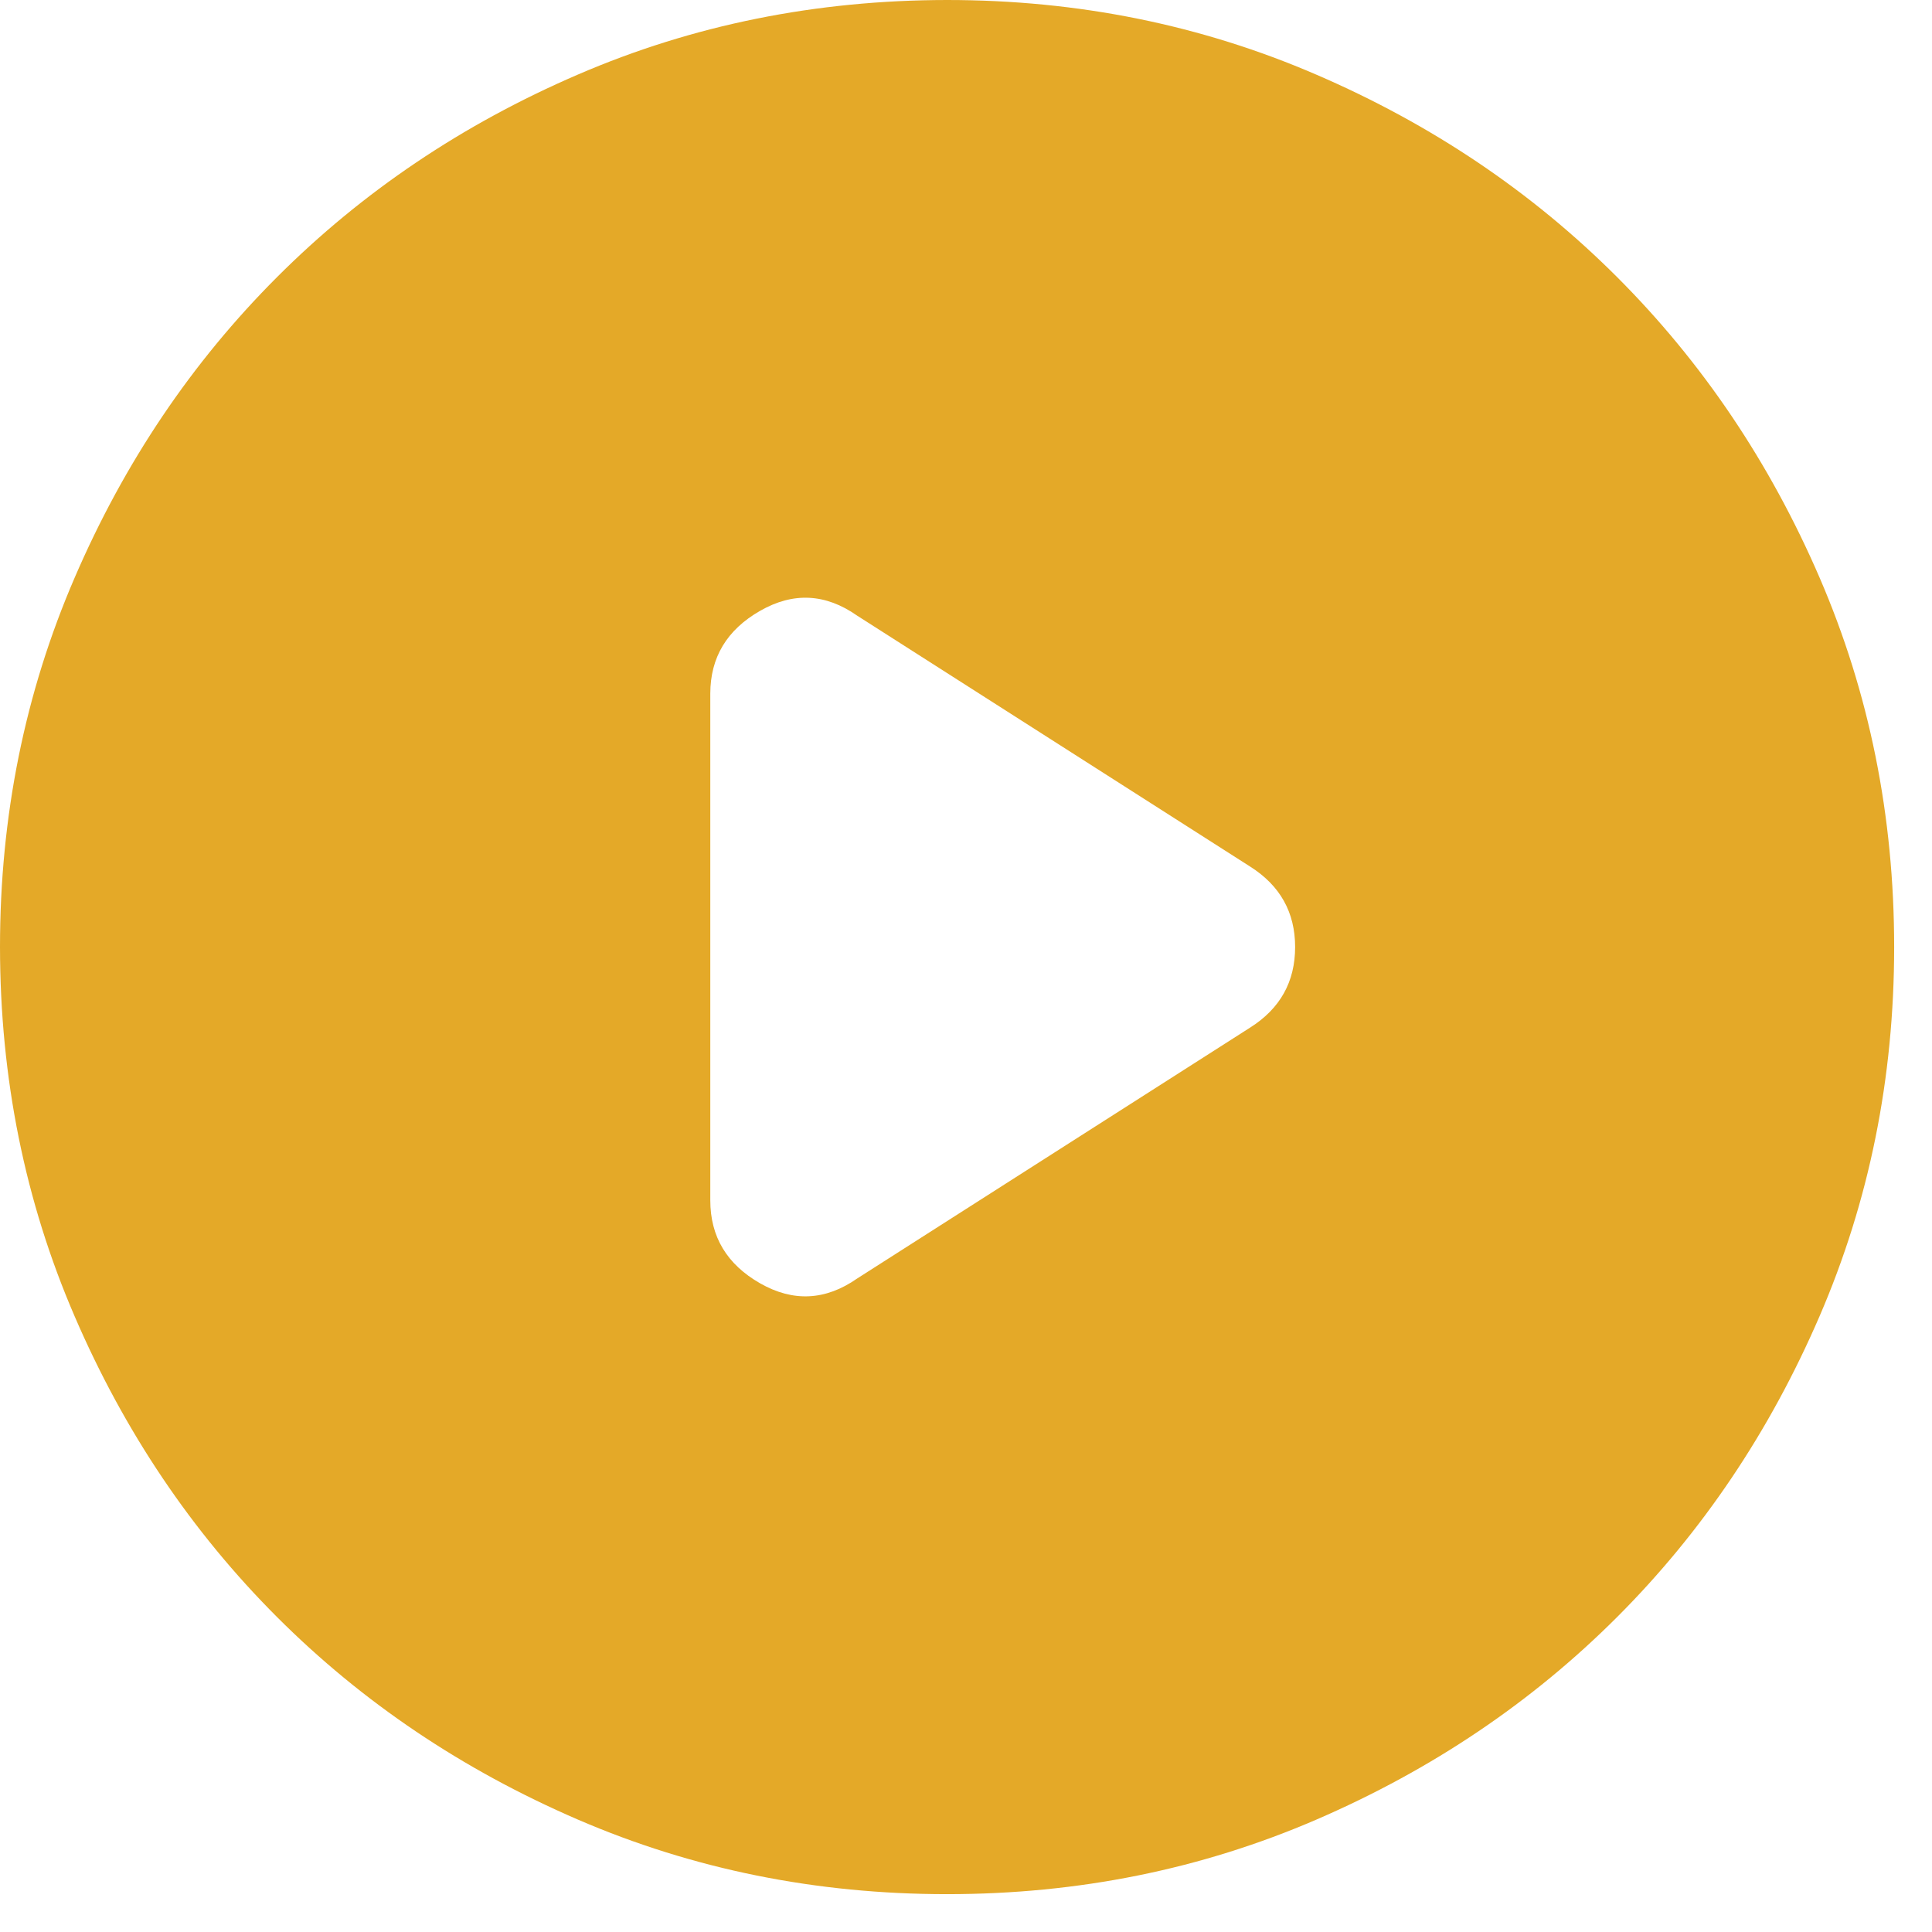 <svg width="17" height="17" viewBox="0 0 17 17" fill="none" xmlns="http://www.w3.org/2000/svg">
<path d="M6.25 6.104V10.562C6.25 10.882 6.396 11.125 6.688 11.292C6.979 11.458 7.264 11.444 7.542 11.25L11 9.042C11.264 8.875 11.396 8.639 11.396 8.333C11.396 8.028 11.264 7.792 11 7.625L7.542 5.417C7.264 5.222 6.979 5.208 6.688 5.375C6.396 5.542 6.25 5.785 6.25 6.104ZM8.333 16.667C7.181 16.667 6.097 16.448 5.083 16.01C4.069 15.572 3.188 14.979 2.438 14.229C1.688 13.479 1.094 12.597 0.657 11.583C0.219 10.569 0.001 9.486 0 8.333C0 7.181 0.219 6.097 0.657 5.083C1.094 4.069 1.688 3.188 2.438 2.438C3.188 1.688 4.069 1.094 5.083 0.657C6.097 0.219 7.181 0.001 8.333 0C9.486 0 10.569 0.219 11.583 0.657C12.597 1.094 13.479 1.688 14.229 2.438C14.979 3.188 15.573 4.069 16.011 5.083C16.449 6.097 16.667 7.181 16.667 8.333C16.667 9.486 16.448 10.569 16.01 11.583C15.572 12.597 14.979 13.479 14.229 14.229C13.479 14.979 12.597 15.573 11.583 16.011C10.569 16.449 9.486 16.667 8.333 16.667Z" fill="#E4A928"/>
</svg>
